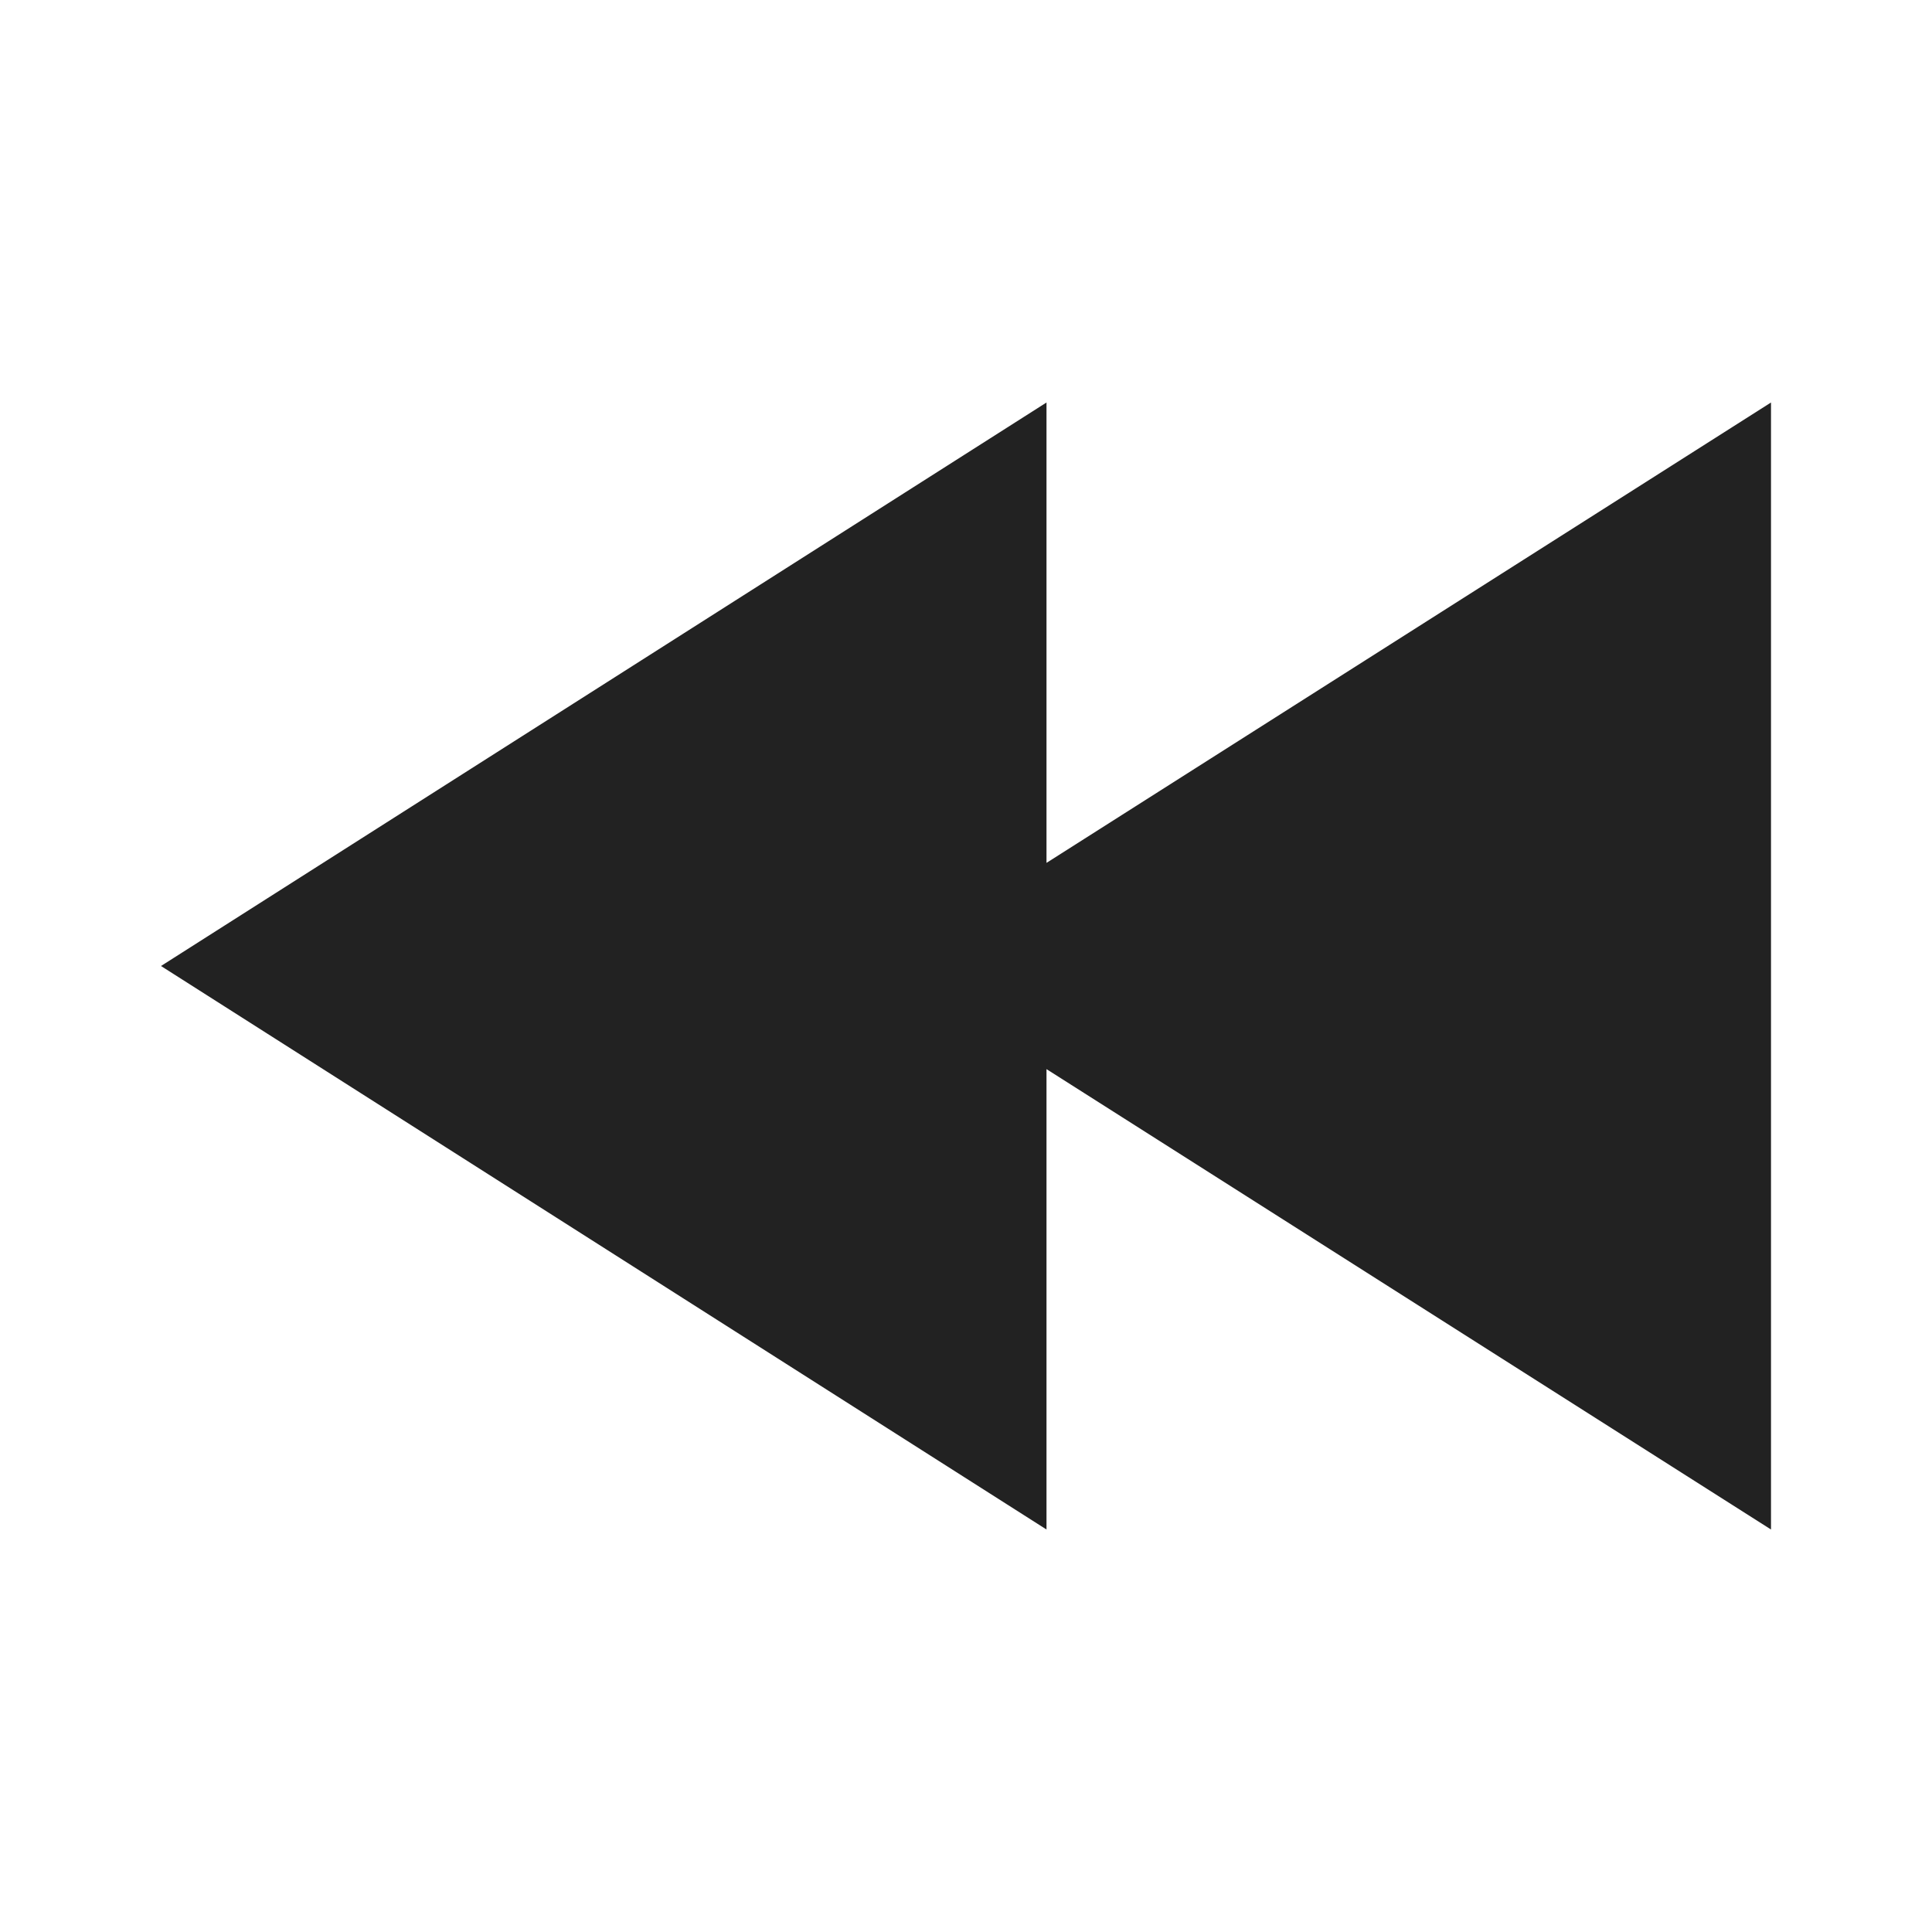 <?xml version="1.0" encoding="UTF-8"?>
<svg xmlns="http://www.w3.org/2000/svg" xmlns:xlink="http://www.w3.org/1999/xlink" viewBox="0 0 24 24" version="1.1">
<path fill="#222222" d="M13 5L2 12l11 7v-5.719L22 19V5l-9 5.719z" id="surface1"/>
</svg>